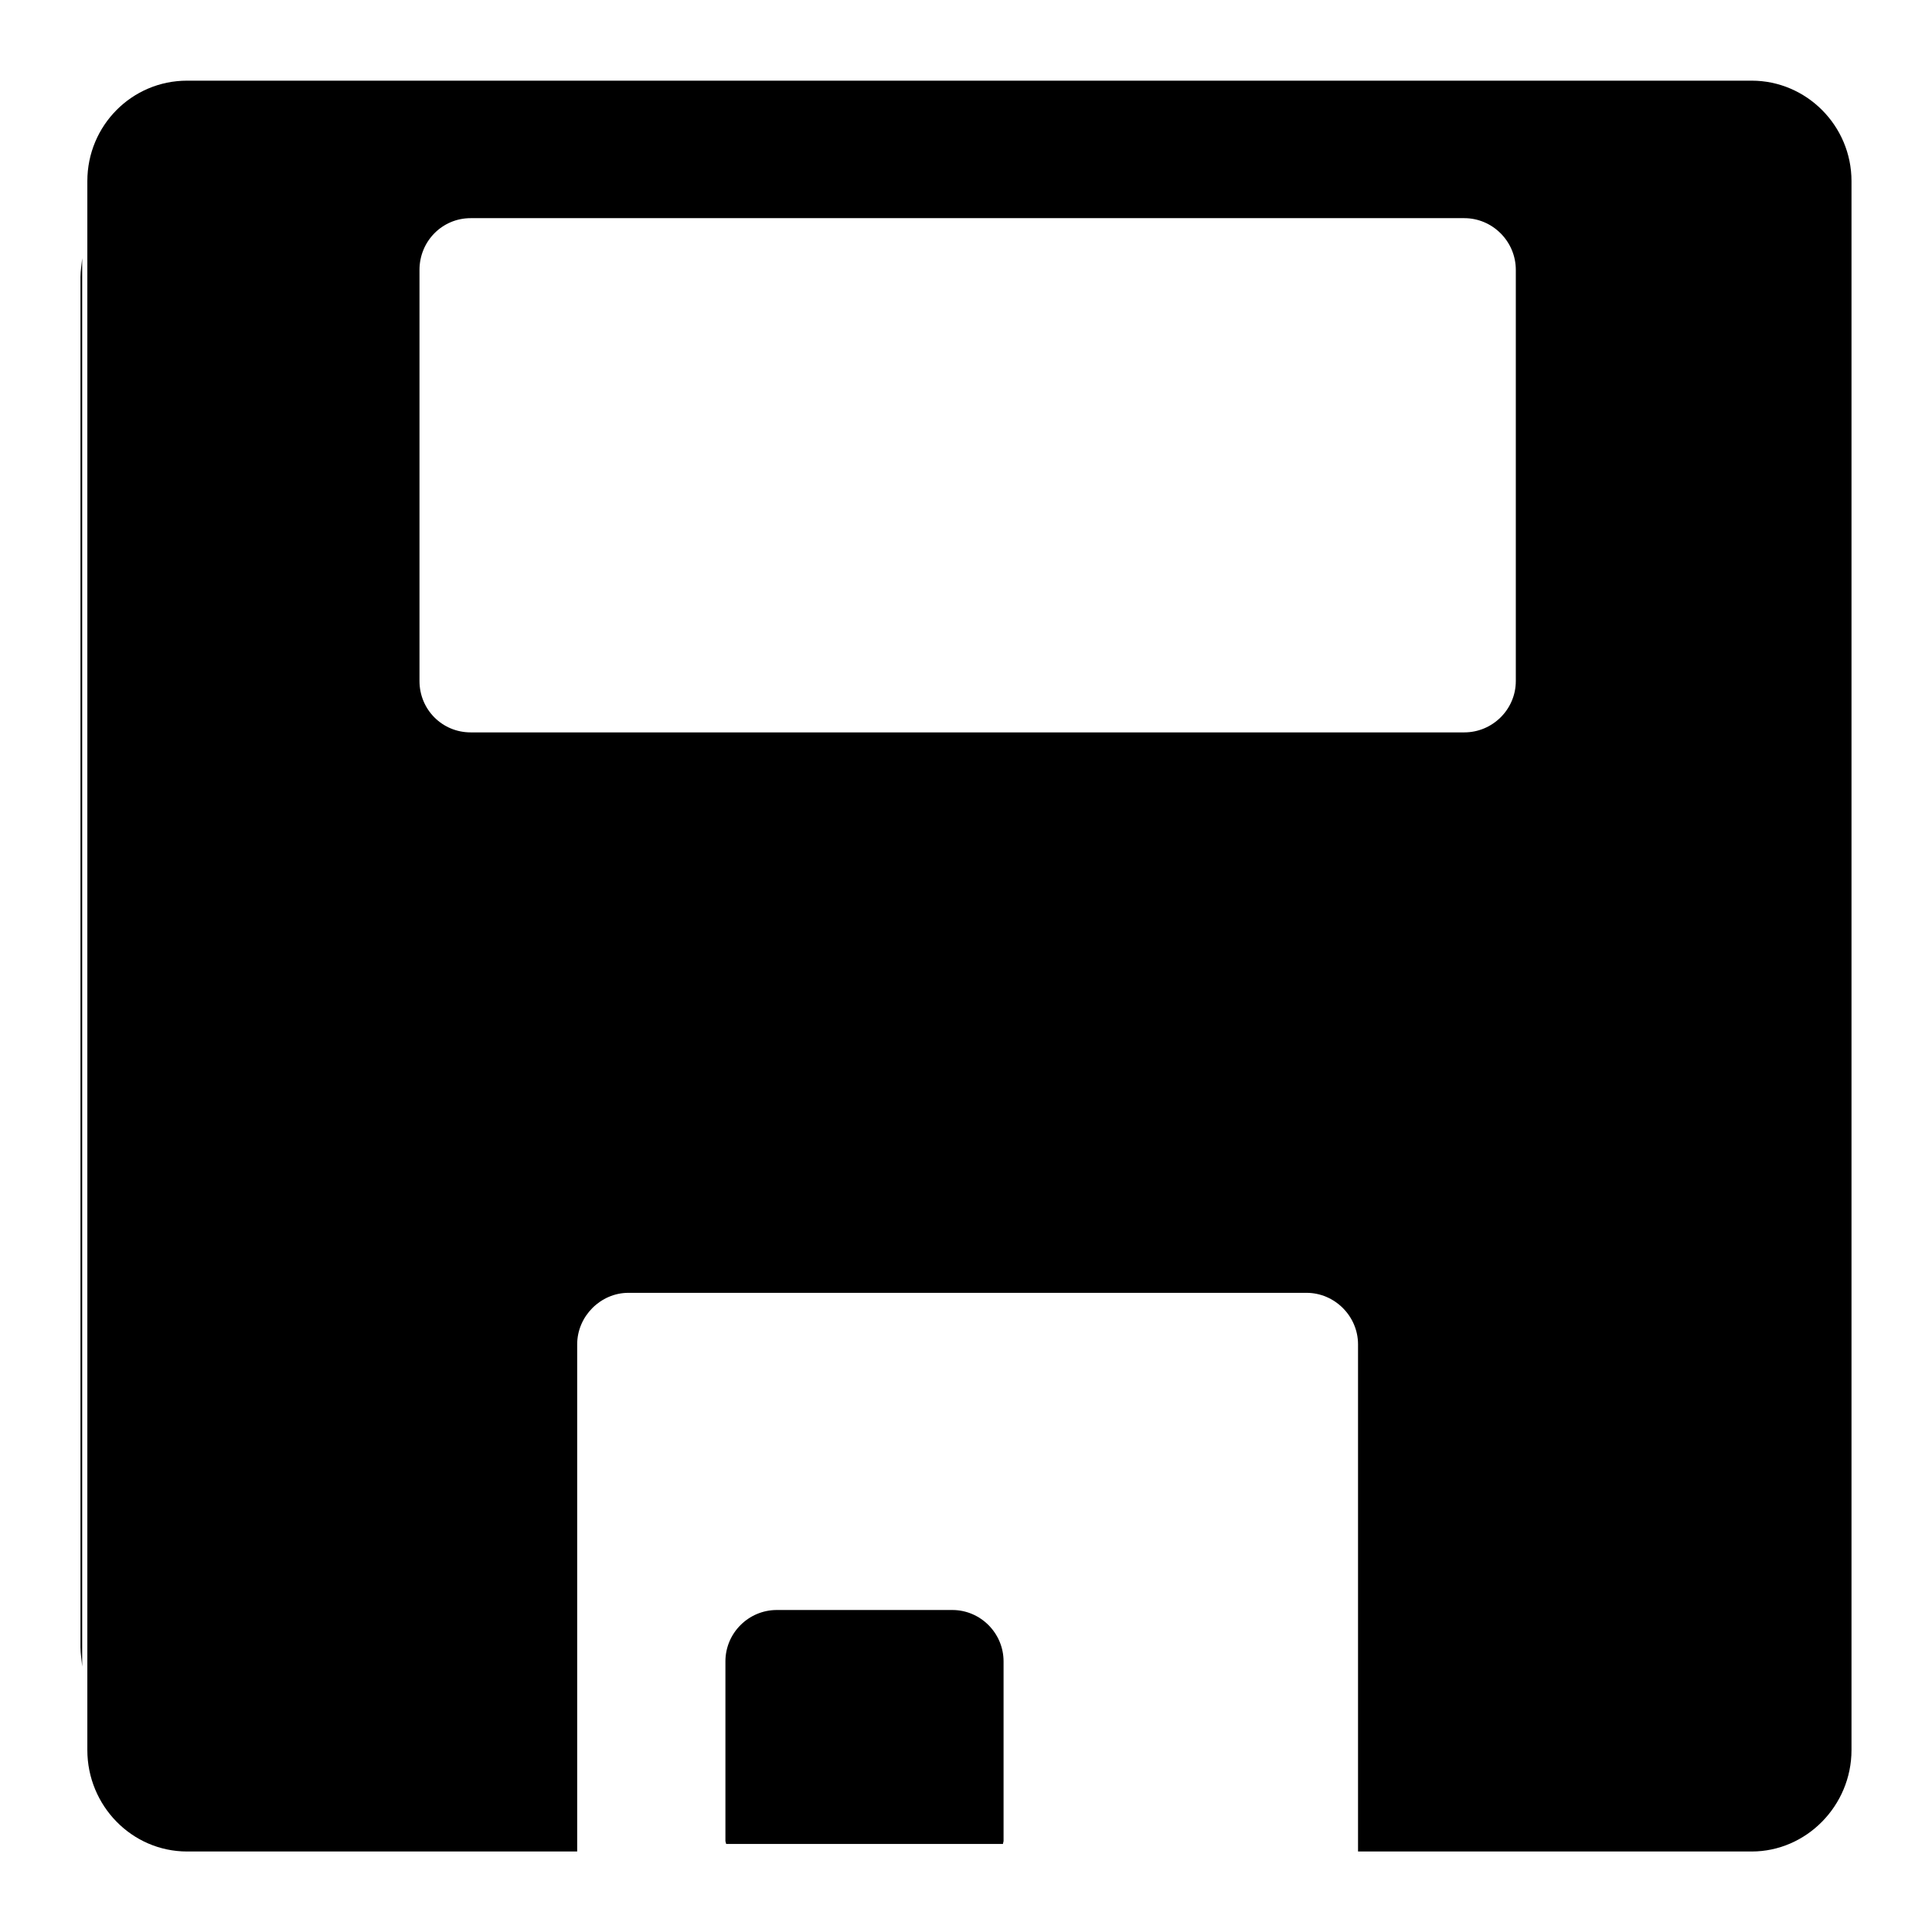 <?xml version="1.0" encoding="UTF-8" standalone="no"?>
<!-- Created with Inkscape (http://www.inkscape.org/) -->

<svg
   xmlns:dc="http://purl.org/dc/elements/1.1/"
   xmlns:cc="http://creativecommons.org/ns#"
   xmlns:rdf="http://www.w3.org/1999/02/22-rdf-syntax-ns#"
   xmlns:svg="http://www.w3.org/2000/svg"
   xmlns="http://www.w3.org/2000/svg"
   xmlns:sodipodi="http://sodipodi.sourceforge.net/DTD/sodipodi-0.dtd"
   xmlns:inkscape="http://www.inkscape.org/namespaces/inkscape"
   width="24"
   height="24"
   id="svg2"
   version="1.1"
   inkscape:version="0.47 r22583"
   sodipodi:docname="Nouveau document 34">
  <title
     id="title2818">WireframeSketcher SVG asset</title>
  <defs
     id="defs4">
    <inkscape:perspective
       sodipodi:type="inkscape:persp3d"
       inkscape:vp_x="0 : 526.2 : 1"
       inkscape:vp_y="0 : 1000 : 0"
       inkscape:vp_z="744.1 : 526.2 : 1"
       inkscape:persp3d-origin="372 : 350.8 : 1"
       id="perspective10" />
    <inkscape:perspective
       id="perspective3712"
       inkscape:persp3d-origin="0.5 : 0.3333 : 1"
       inkscape:vp_z="1 : 0.5 : 1"
       inkscape:vp_y="0 : 1000 : 0"
       inkscape:vp_x="0 : 0.5 : 1"
       sodipodi:type="inkscape:persp3d" />
    <inkscape:perspective
       id="perspective3756"
       inkscape:persp3d-origin="0.5 : 0.3333 : 1"
       inkscape:vp_z="1 : 0.5 : 1"
       inkscape:vp_y="0 : 1000 : 0"
       inkscape:vp_x="0 : 0.5 : 1"
       sodipodi:type="inkscape:persp3d" />
  </defs>
  <sodipodi:namedview
     id="base"
     pagecolor="#ffffff"
     bordercolor="#666666"
     borderopacity="1.0"
     inkscape:pageopacity="0.0"
     inkscape:pageshadow="2"
     inkscape:zoom="15.84"
     inkscape:cx="-6.161"
     inkscape:cy="5.014"
     inkscape:document-units="px"
     inkscape:current-layer="svg2"
     showgrid="true"
     inkscape:window-width="1920"
     inkscape:window-height="1080"
     inkscape:window-x="0"
     inkscape:window-y="0"
     inkscape:window-maximized="0">
    <inkscape:grid
       type="xygrid"
       id="grid2816"
       empspacing="1"
       visible="true"
       enabled="true"
       snapvisiblegridlinesonly="true" />
  </sodipodi:namedview>
  <g
     id="g162"
     transform="matrix(1.042,0,0,-1.045,11.99,3.485)" />
  <g
     id="g170"
     transform="matrix(1.042,0,0,-1.045,13.09,10.55)" />
  <g
     id="g162-1"
     transform="matrix(1.042,0,0,-1.045,1,3.44)">
    <path
       d="M 0,0 0,-16.29 C 0,-16.37 0.014,-16.44 0.02,-16.52 L 0.02,0.223 C 0.014,0.15 0,0.076 0,0"
       style="fill:#000000;fill-opacity:1;fill-rule:nonzero;stroke:none"
       id="path164" />
  </g>
  <path
     id="path168"
     style="fill:#000000;fill-opacity:1;fill-rule:nonzero;stroke:none"
     d="M 18.83,8.46 C 18.83,8.813 18.54,9.098 18.19,9.098 L 5.847,9.098 C 5.492,9.098 5.211,8.813 5.211,8.46 L 5.211,3.353 C 5.211,2.998 5.492,2.71 5.847,2.71 L 18.19,2.71 C 18.54,2.71 18.83,2.998 18.83,3.353 L 18.83,8.46 z M 21.76,1.002 20.77,1.002 3.263,1.002 2.325,1.002 C 1.637,1.002 1.085,1.561 1.085,2.25 L 1.085,3.254 1.085,20.75 1.085,21.74 C 1.085,22.43 1.637,23 2.325,23 L 3.158,23 7.17,23 7.17,16.7 C 7.17,16.35 7.462,16.06 7.806,16.06 L 16.23,16.06 C 16.58,16.06 16.87,16.35 16.87,16.7 L 16.87,23 20.88,23 21.76,23 C 22.44,23 23,22.43 23,21.74 L 23,2.25 C 23,1.561 22.44,1.002 21.76,1.002" />
  <g
     id="g170-7"
     transform="matrix(1.042,0,0,-1.045,11.83,20)">
    <path
       d="M 0,0 -2.092,0 C -2.43,0 -2.705,-0.275 -2.705,-0.611 L -2.705,-2.744 C -2.705,-2.756 -2.697,-2.77 -2.697,-2.781 L 0.604,-2.781 C 0.604,-2.77 0.611,-2.756 0.611,-2.744 L 0.611,-0.611 C 0.611,-0.275 0.336,0 0,0"
       style="fill:#000000;fill-opacity:1;fill-rule:nonzero;stroke:none"
       id="path172" />
  </g>
</svg>

